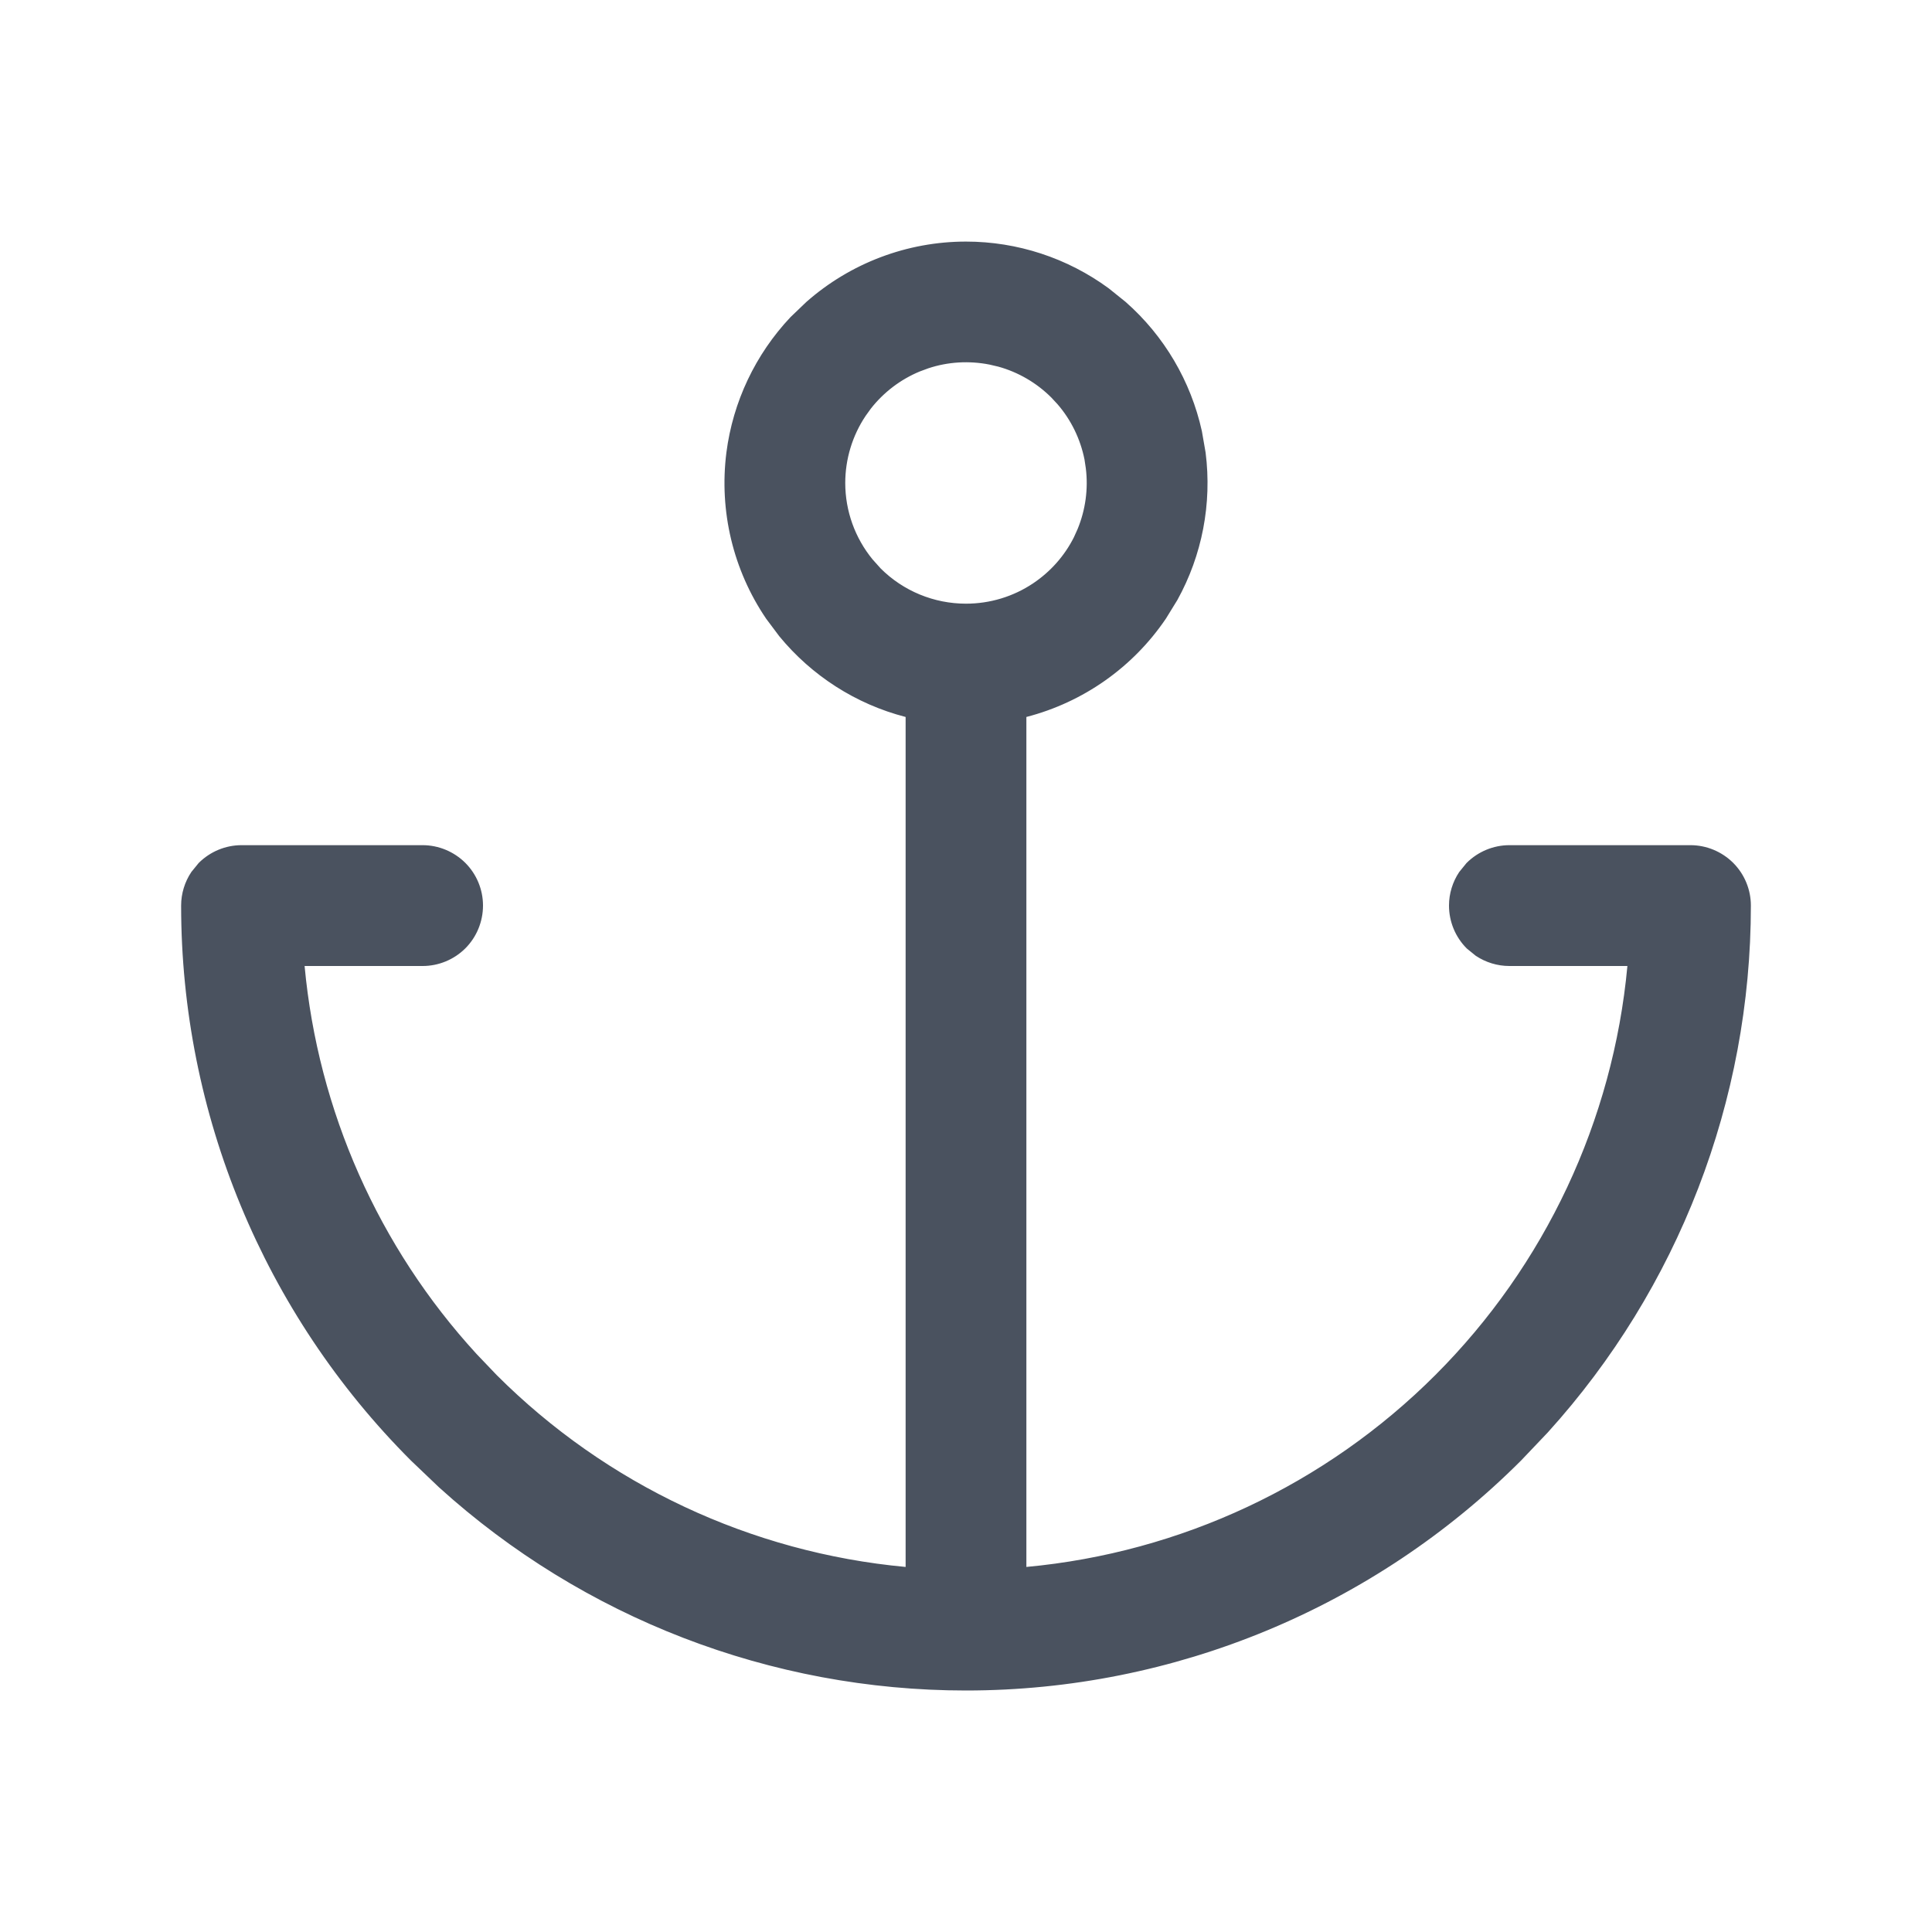 <svg width="24" height="24" viewBox="0 0 24 24" fill="none" xmlns="http://www.w3.org/2000/svg">
<path d="M12.302 4.483C12.039 4.431 11.768 4.447 11.516 4.531L11.408 4.571C11.161 4.673 10.945 4.838 10.781 5.047L10.714 5.14C10.544 5.394 10.453 5.694 10.453 6C10.453 6.358 10.578 6.705 10.804 6.98L10.906 7.094C11.196 7.384 11.59 7.546 12 7.546C12.306 7.546 12.605 7.456 12.859 7.286C13.082 7.137 13.262 6.934 13.382 6.696L13.429 6.592C13.531 6.345 13.568 6.075 13.535 5.811L13.518 5.698C13.465 5.435 13.346 5.191 13.172 4.99L13.094 4.906C12.905 4.717 12.67 4.58 12.413 4.509L12.302 4.483ZM11.297 8.87L11.262 8.861C10.653 8.704 10.113 8.356 9.717 7.874L9.556 7.659C9.152 7.064 8.98 6.342 9.07 5.629C9.15 5.006 9.426 4.426 9.854 3.972L10.048 3.786C10.587 3.311 11.281 3.048 12 3.048C12.629 3.048 13.239 3.249 13.743 3.618L13.952 3.786C14.424 4.201 14.749 4.755 14.884 5.365L14.93 5.629C15.009 6.253 14.887 6.884 14.585 7.43L14.444 7.659C14.041 8.254 13.434 8.681 12.738 8.861L12.703 8.87V19.517L12.754 19.512C14.685 19.333 16.493 18.485 17.864 17.114C19.235 15.743 20.084 13.935 20.263 12.004L20.268 11.953H18.75C18.61 11.953 18.475 11.911 18.36 11.835L18.253 11.748C18.121 11.616 18.047 11.436 18.047 11.249C18.047 11.11 18.089 10.974 18.165 10.86L18.253 10.752C18.385 10.621 18.564 10.546 18.75 10.546H21C21.186 10.546 21.365 10.621 21.497 10.752C21.629 10.884 21.703 11.063 21.703 11.249C21.703 13.662 20.805 15.982 19.193 17.762L18.861 18.111C17.042 19.93 14.573 20.953 12 20.953C9.587 20.953 7.267 20.055 5.487 18.443L5.139 18.111C3.319 16.291 2.297 13.823 2.297 11.249C2.297 11.11 2.339 10.974 2.415 10.86L2.503 10.752C2.635 10.621 2.814 10.546 3 10.546H5.25C5.436 10.546 5.615 10.621 5.747 10.752C5.879 10.884 5.953 11.063 5.953 11.249C5.953 11.436 5.879 11.616 5.747 11.748C5.615 11.879 5.436 11.953 5.25 11.953H3.732L3.737 12.004C3.905 13.814 4.661 15.516 5.885 16.851L6.136 17.114C7.507 18.485 9.315 19.333 11.246 19.512L11.297 19.517V8.87Z" fill="#4A525F" stroke="#4A525F" stroke-width="0.094"/>
</svg>
